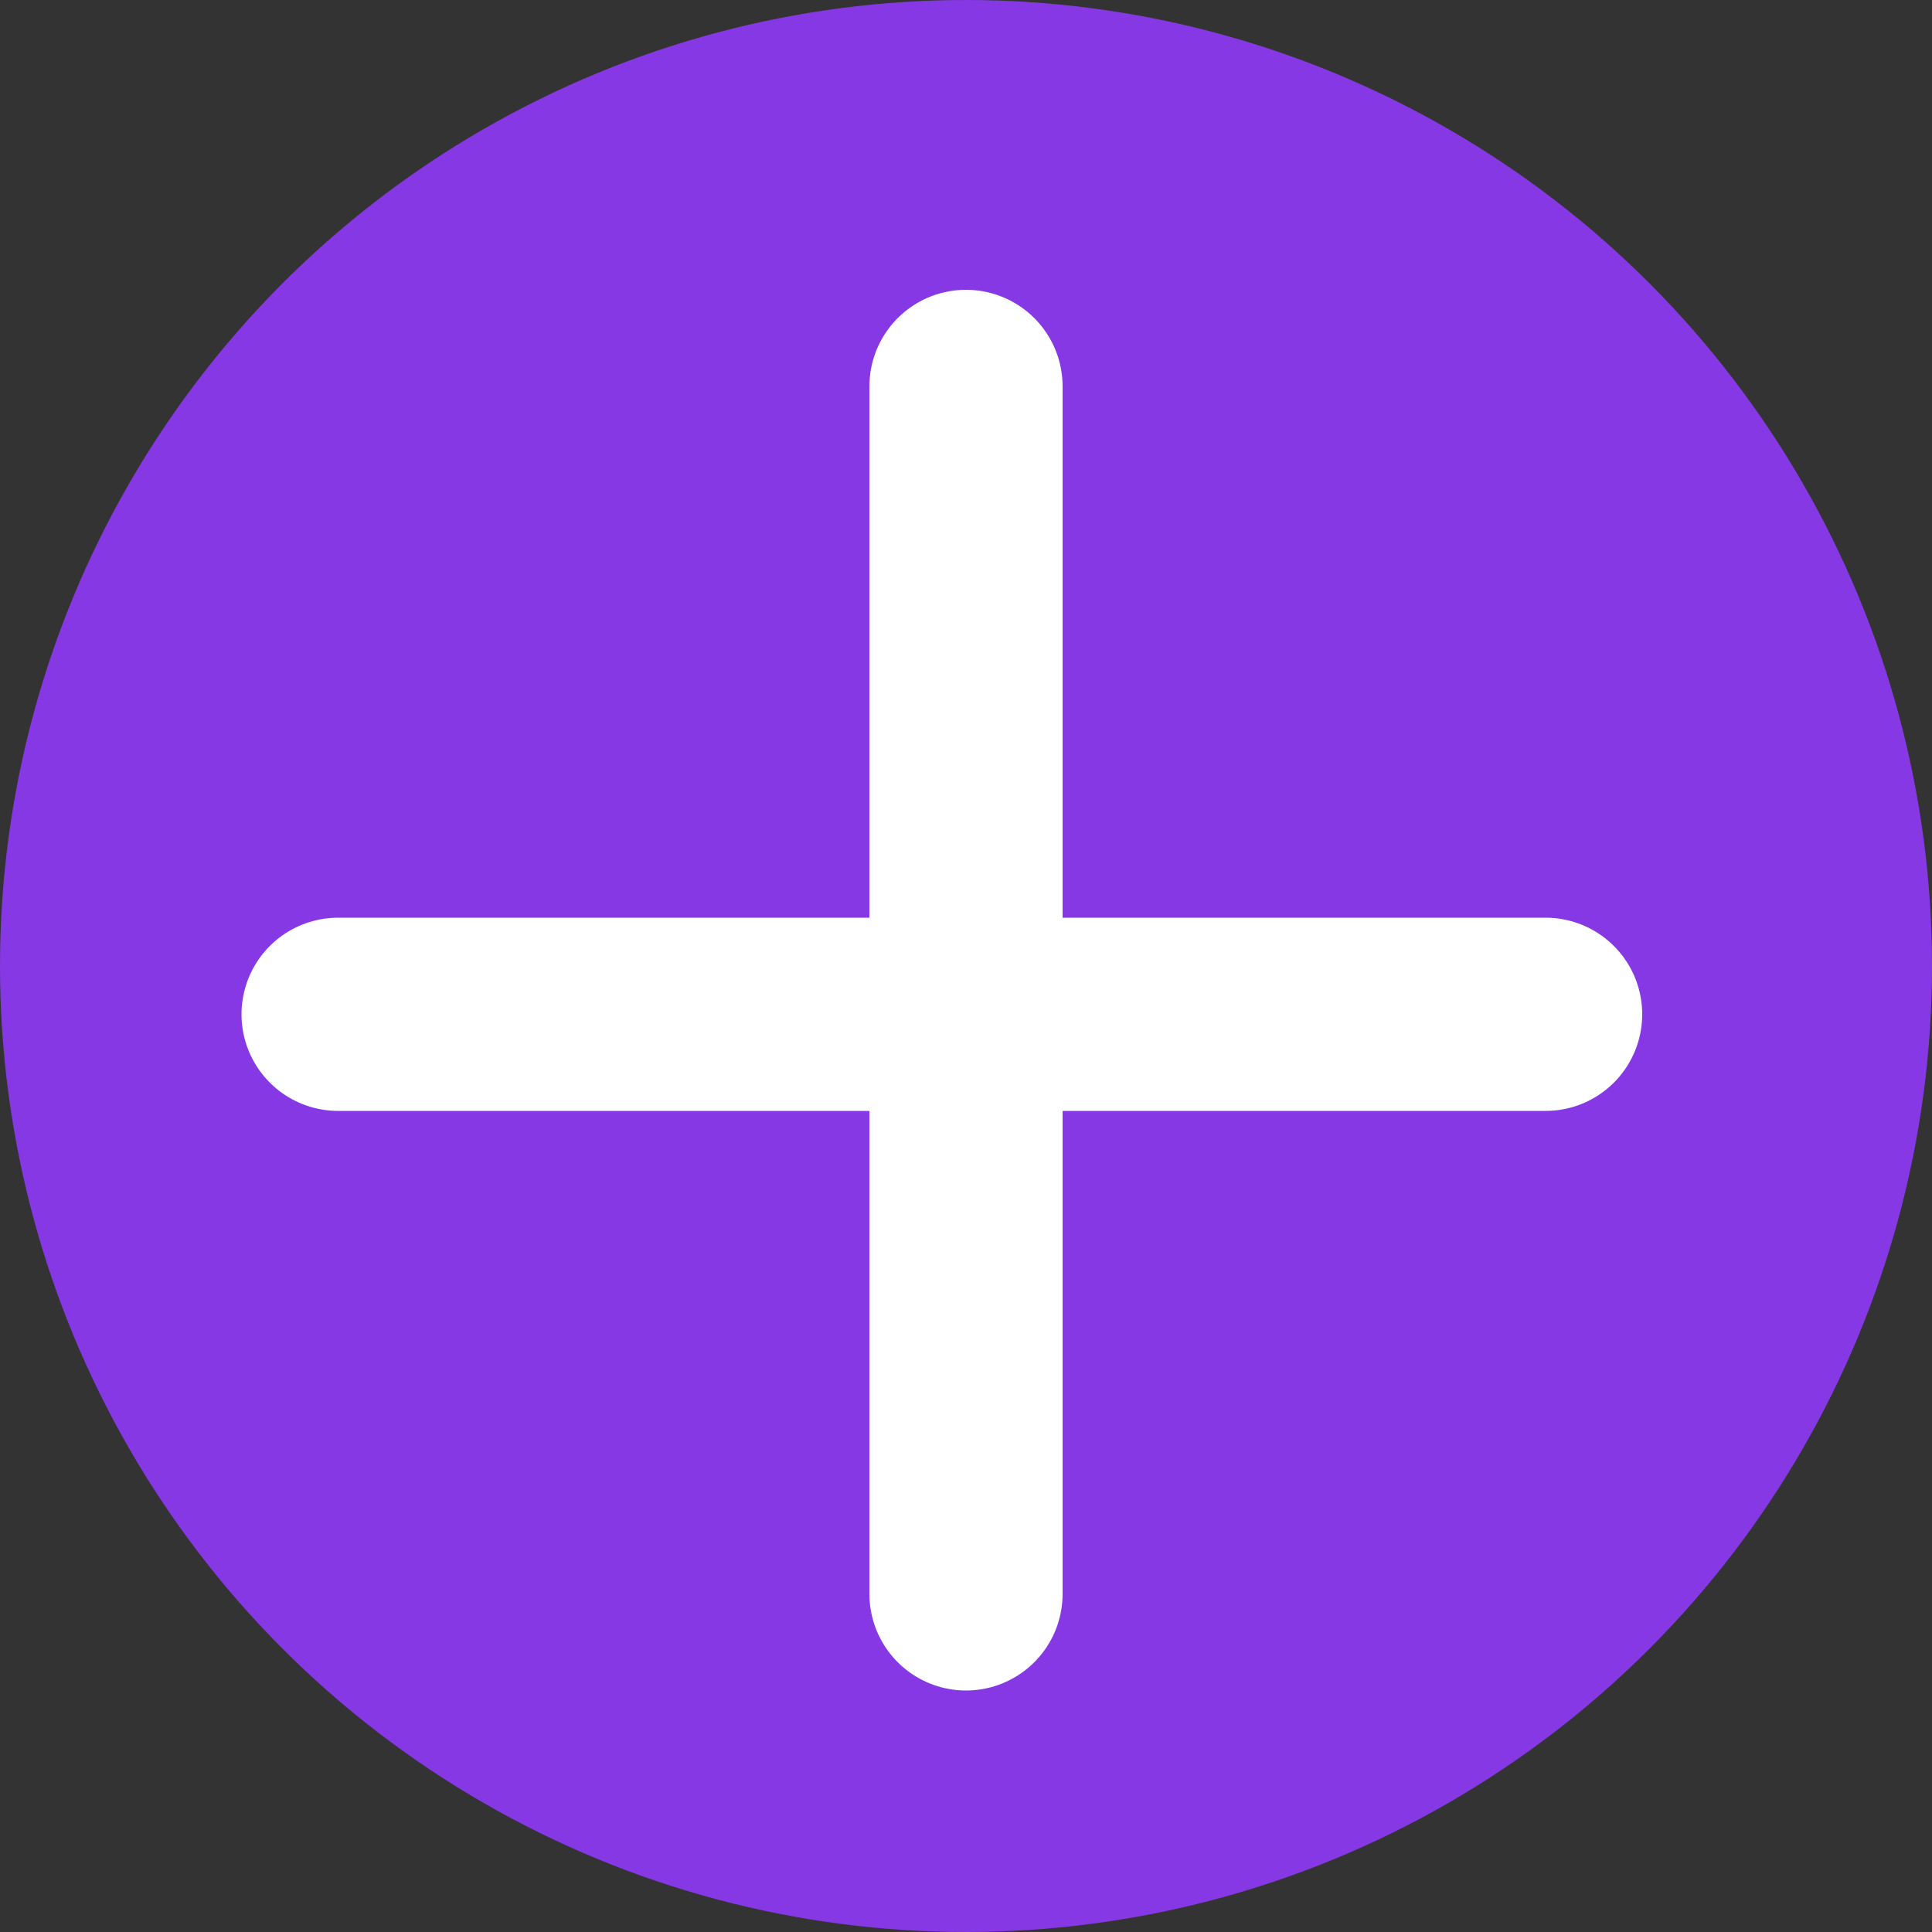 <svg width="20" height="20" viewBox="0 0 20 20" fill="none" xmlns="http://www.w3.org/2000/svg">
<rect x="0" y="0" width="20" height="20" fill="#333333" stroke="none"/>
<g id="Group 3342">
<circle id="Ellipse 8" cx="10" cy="10" r="10" fill="#8638E5"/>
<g id="Group 3341">
<path id="Line 6" d="M10 16.5L10 4" stroke="white" stroke-width="2" stroke-linecap="round"/>
<path id="Line 7" d="M16 10.5L3.5 10.5" stroke="white" stroke-width="2" stroke-linecap="round"/>
</g>
</g>
</svg>
